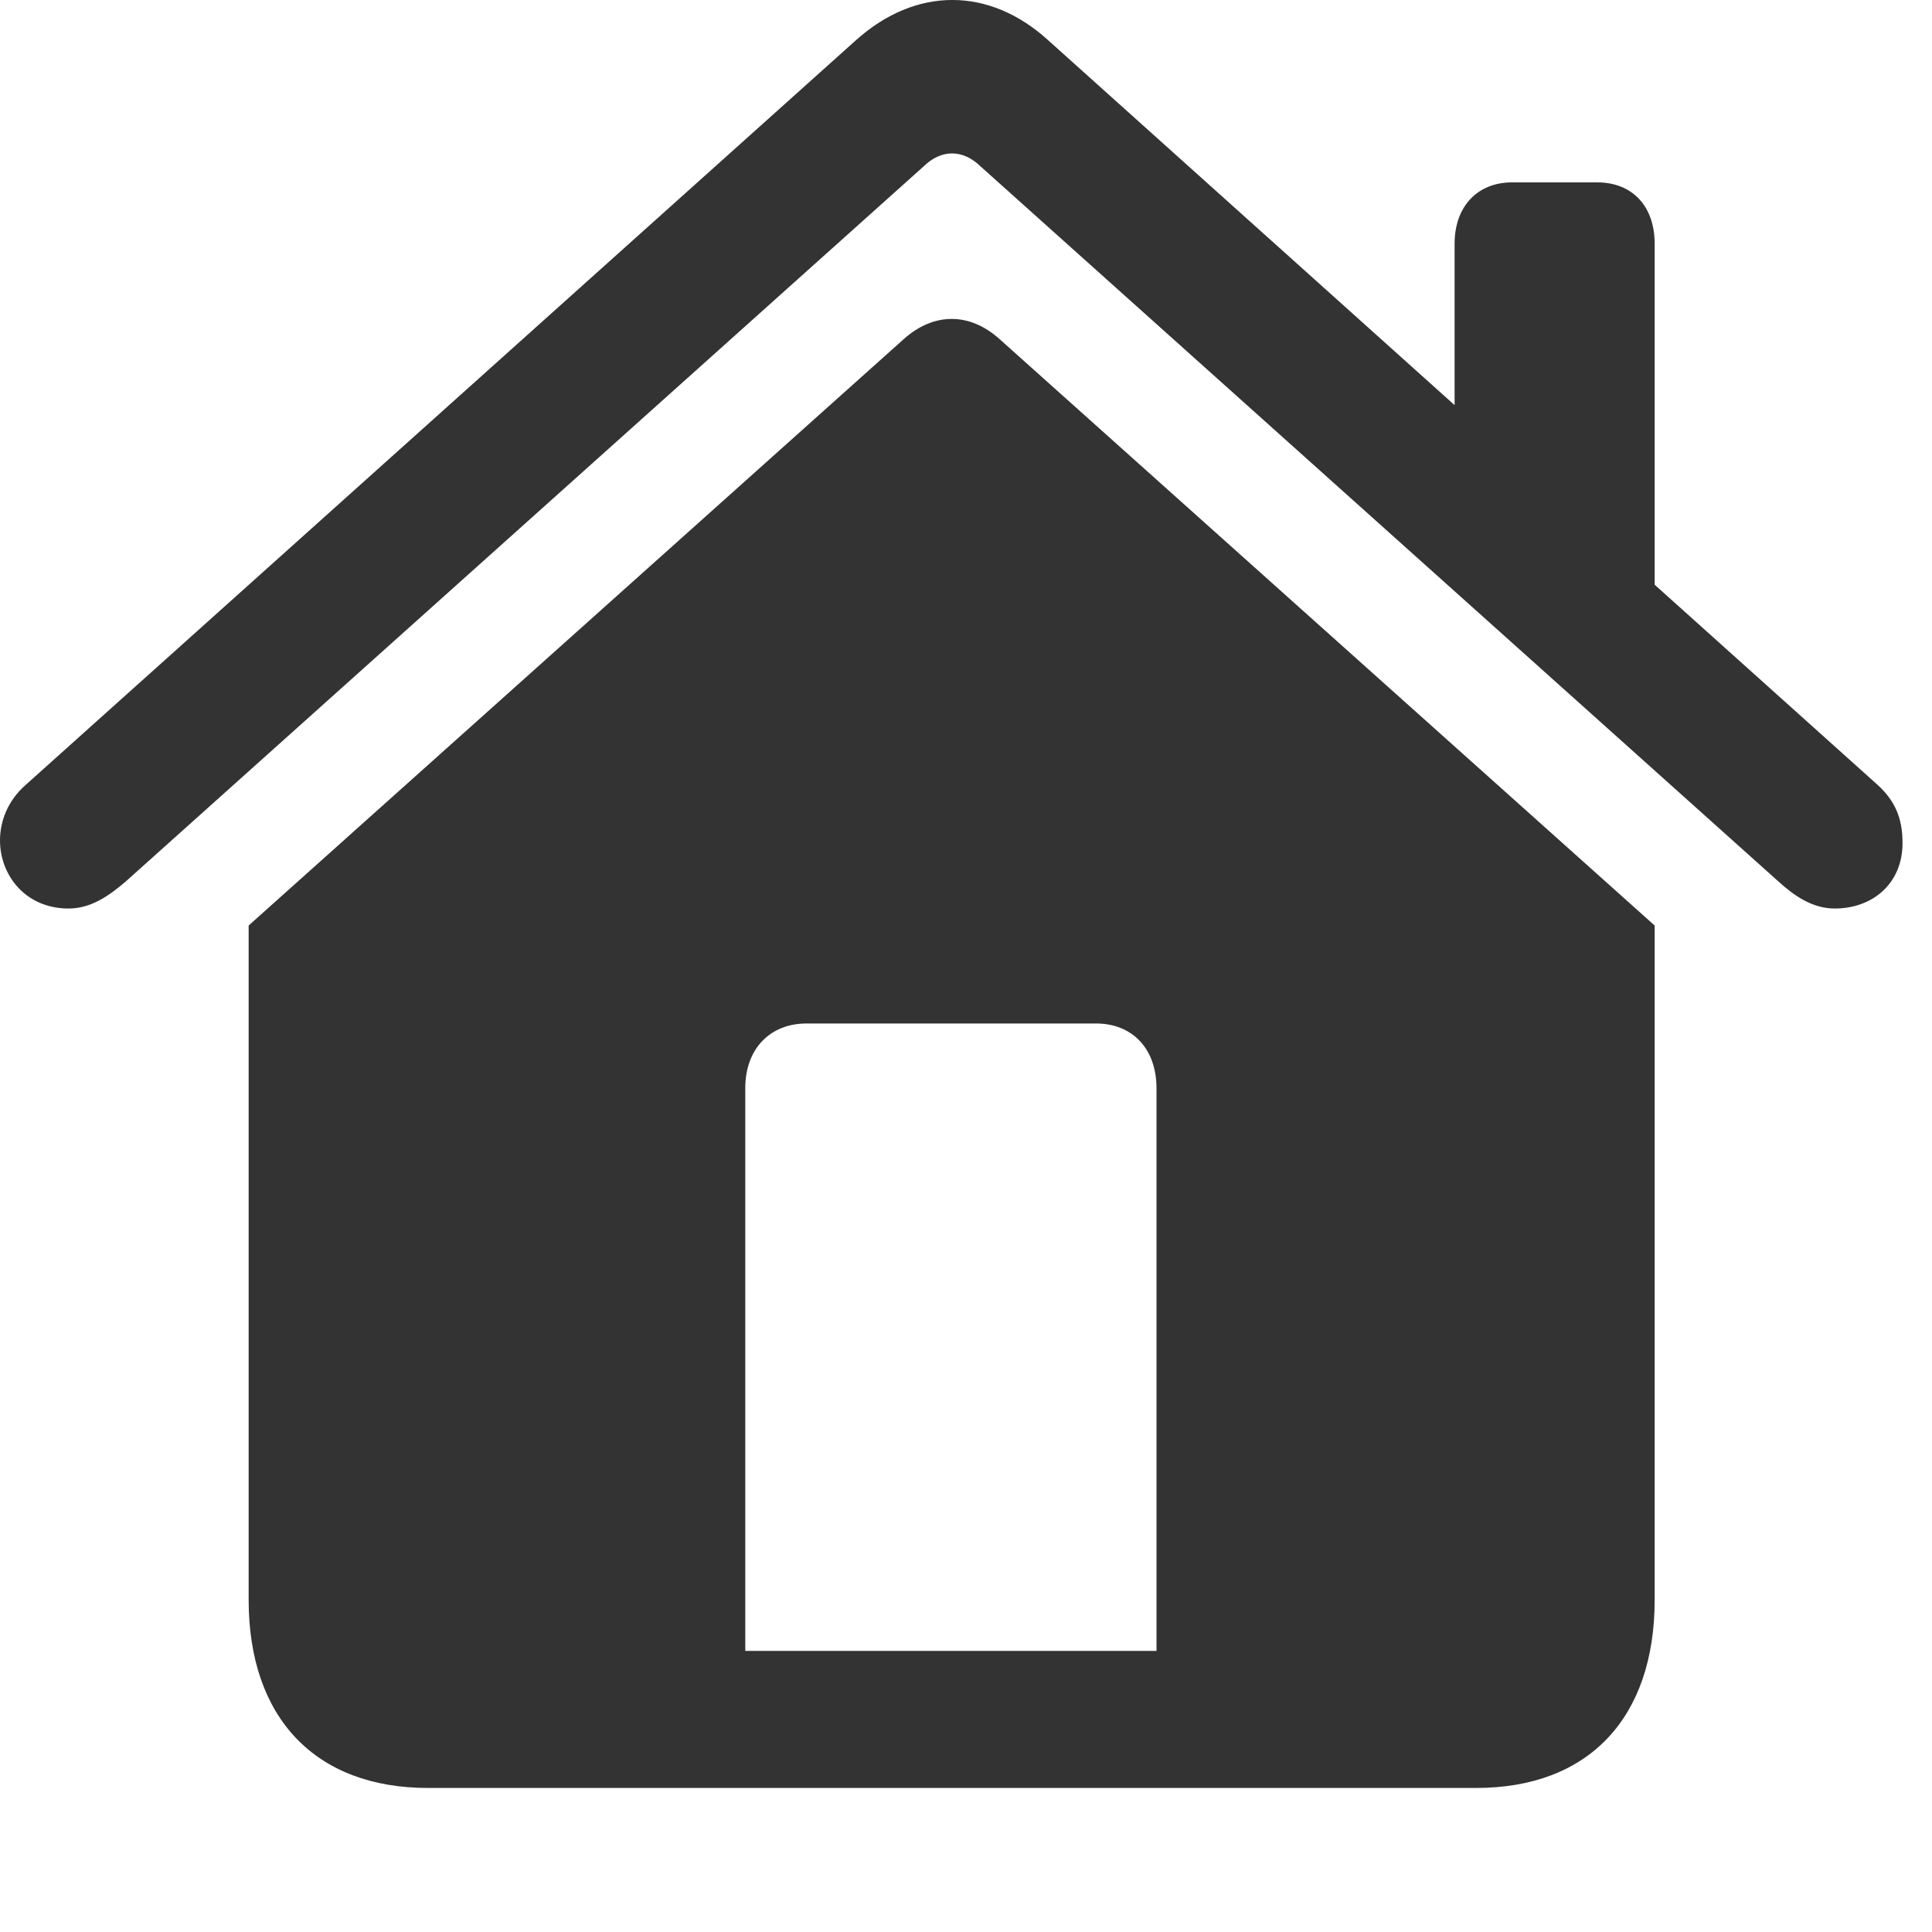 <svg width="20" height="20" viewBox="0 0 20 20" fill="none" xmlns="http://www.w3.org/2000/svg">
<g clip-path="url(#clip0_39_1411)">
<path d="M11.972 17.09H7.715V11.265C7.715 10.859 7.97 10.595 8.35 10.595H11.345C11.725 10.595 11.972 10.859 11.972 11.265V17.09ZM2.574 16.561C2.574 17.786 3.267 18.509 4.431 18.509H15.28C16.444 18.509 17.129 17.786 17.129 16.561V9.581L10.347 3.51C10.033 3.228 9.662 3.236 9.356 3.51L2.574 9.581V16.561ZM0 8.7C0 9.061 0.264 9.405 0.71 9.405C0.941 9.405 1.13 9.273 1.304 9.123L9.563 1.721C9.744 1.544 9.967 1.544 10.149 1.721L18.408 9.123C18.573 9.273 18.762 9.405 18.993 9.405C19.381 9.405 19.695 9.15 19.695 8.727C19.695 8.462 19.612 8.286 19.439 8.127L10.85 0.416C10.239 -0.139 9.48 -0.139 8.861 0.416L0.264 8.127C0.083 8.286 0 8.497 0 8.7ZM15.058 4.726L17.129 6.594V2.523C17.129 2.135 16.898 1.888 16.535 1.888H15.652C15.297 1.888 15.058 2.135 15.058 2.523V4.726Z" fill="#333333"/>
</g>
<defs>
<clipPath id="clip0_39_1411">
<rect width="20" height="20" fill="white"/>
</clipPath>
</defs>
</svg>
